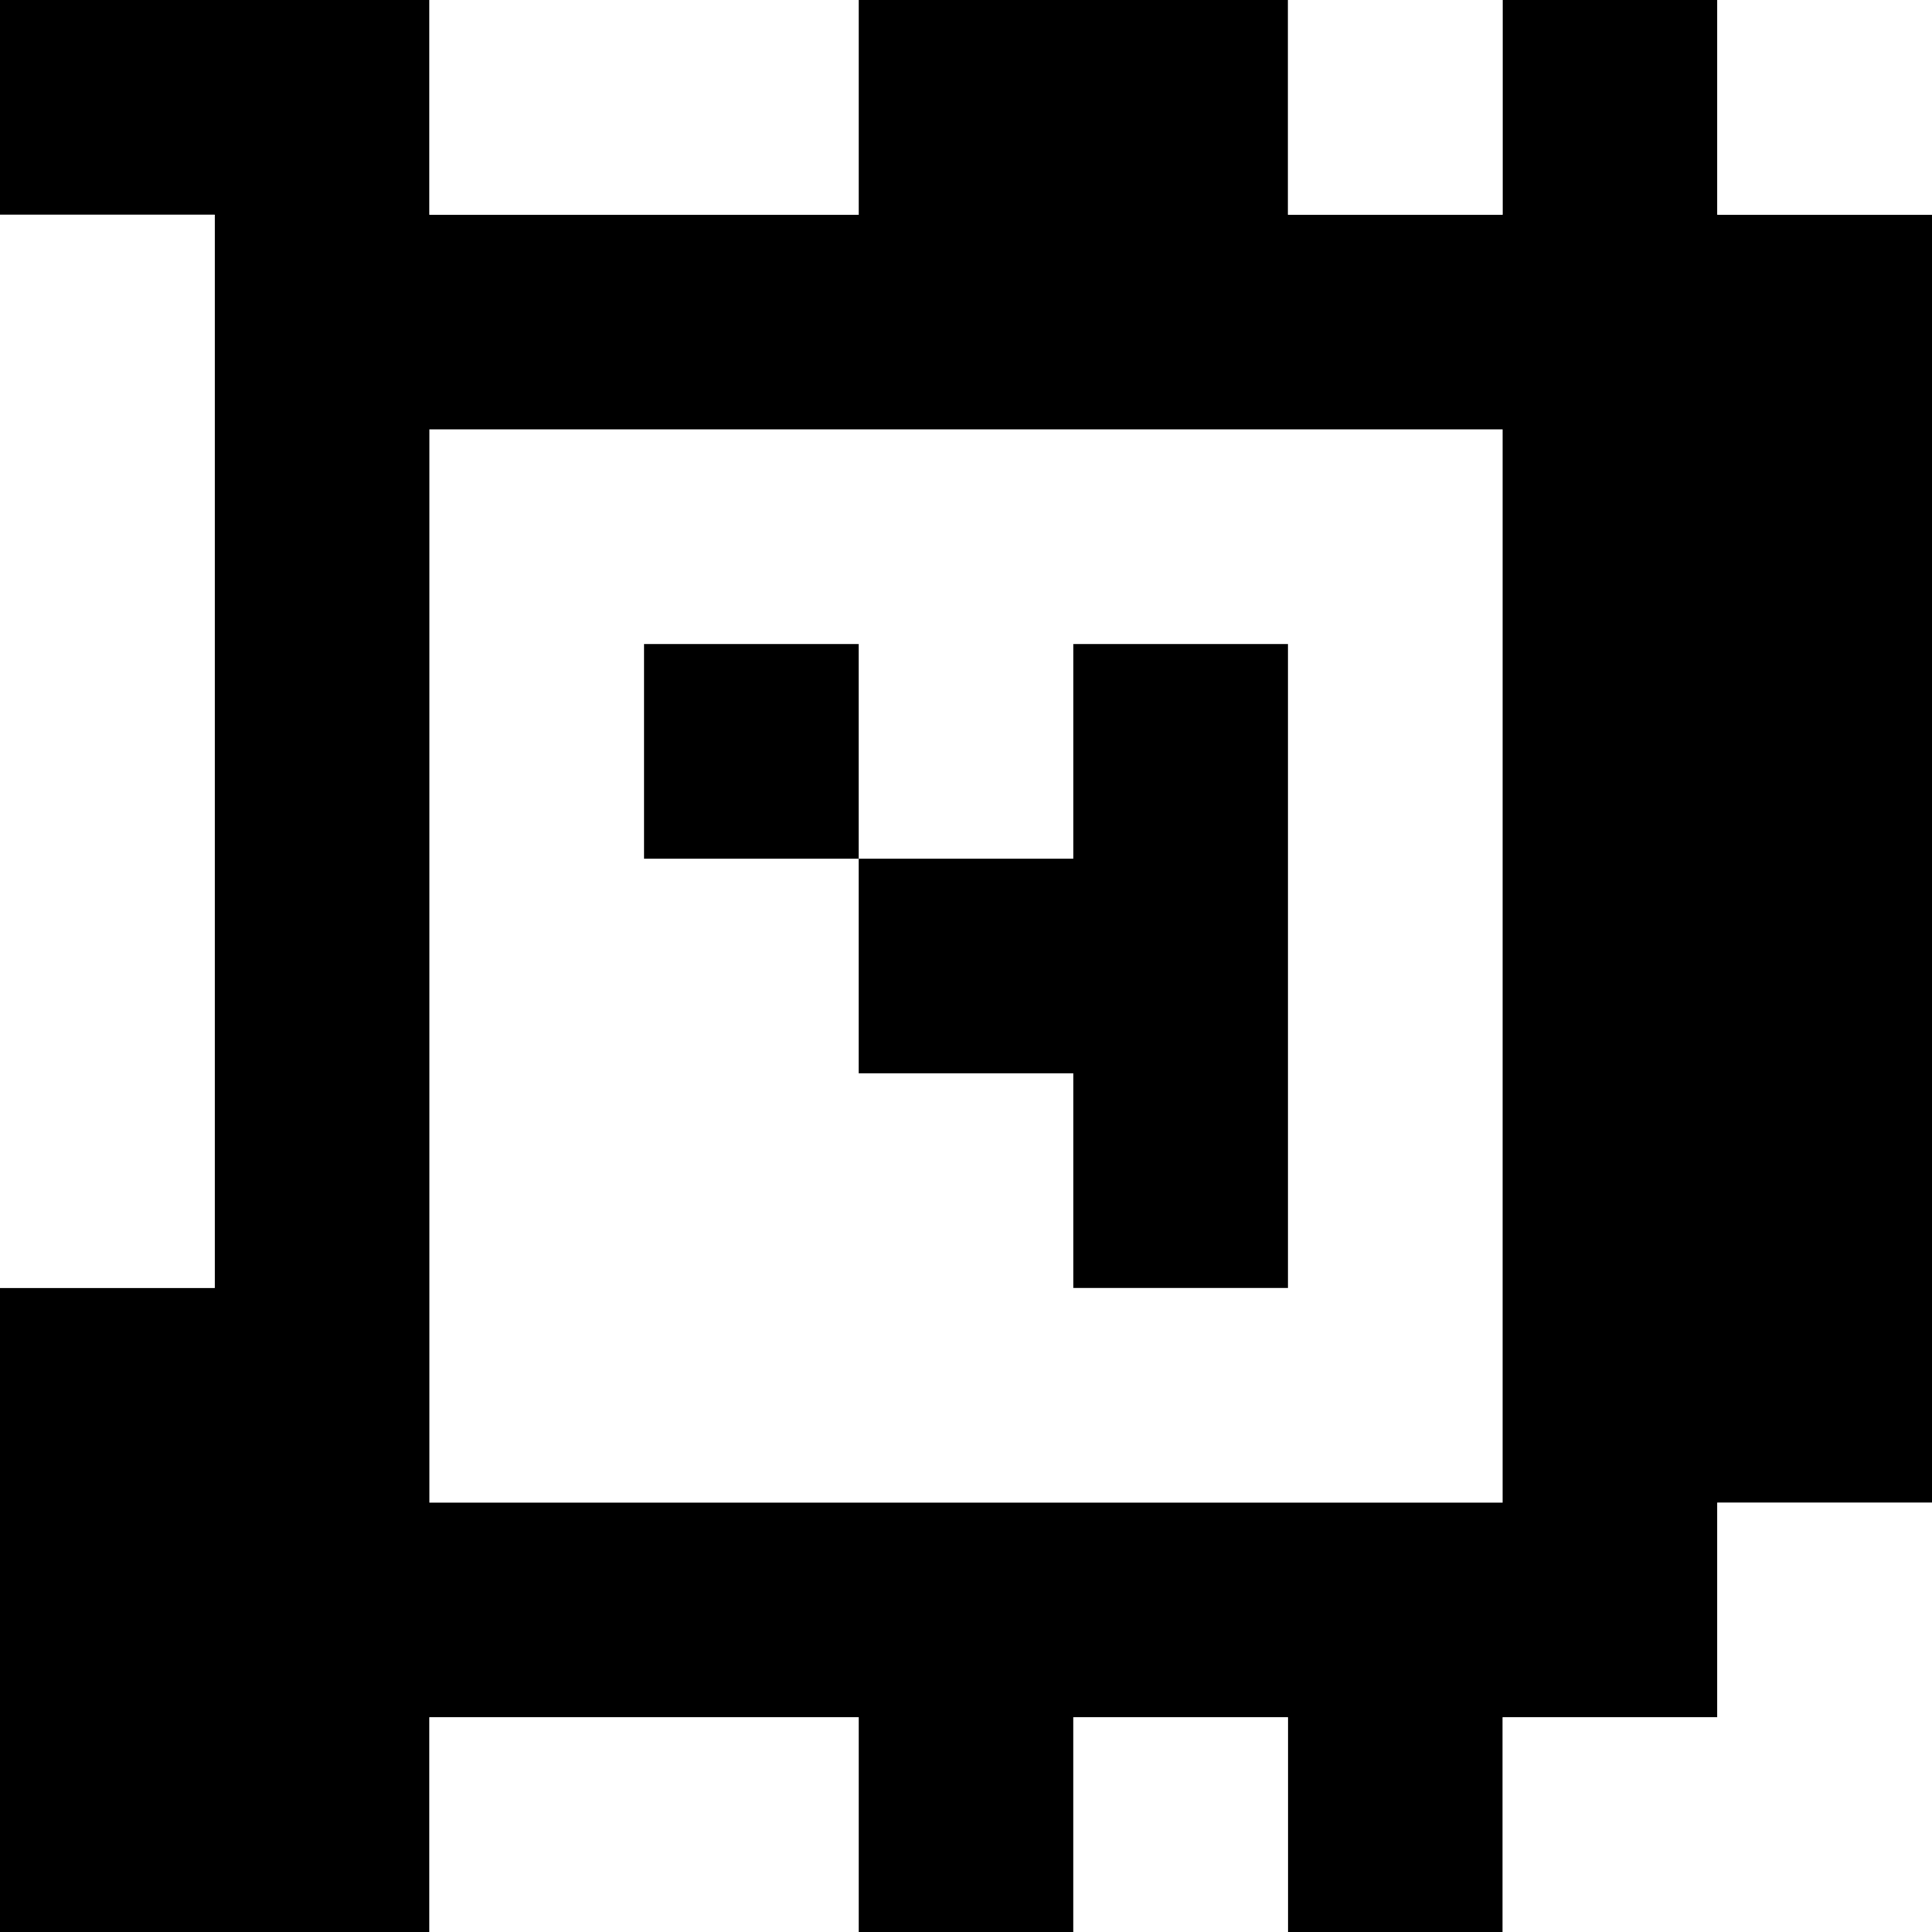 <?xml version="1.0" standalone="yes"?>
<svg xmlns="http://www.w3.org/2000/svg" width="90" height="90">
<rect width="100%" height="100%" fill="#808080" stroke="none"/>
<path style="fill:#000000; stroke:none;" d="M0 0L0 10L10 10L10 60L0 60L0 90L20 90L20 80L40 80L40 90L50 90L50 80L60 80L60 90L70 90L70 80L80 80L80 70L90 70L90 10L80 10L80 0L70 0L70 10L60 10L60 0L40 0L40 10L20 10L20 0L0 0z"/>
<path style="fill:#ffffff; stroke:none;" d="M20 0L20 10L40 10L40 0L20 0M60 0L60 10L70 10L70 0L60 0M80 0L80 10L90 10L90 0L80 0M0 10L0 60L10 60L10 10L0 10M20 20L20 70L70 70L70 20L20 20z"/>
<path style="fill:#000000; stroke:none;" d="M30 30L30 40L40 40L40 50L50 50L50 60L60 60L60 30L50 30L50 40L40 40L40 30L30 30z"/>
<path style="fill:#ffffff; stroke:none;" d="M80 70L80 80L70 80L70 90L90 90L90 70L80 70M20 80L20 90L40 90L40 80L20 80M50 80L50 90L60 90L60 80L50 80z"/>
</svg>
